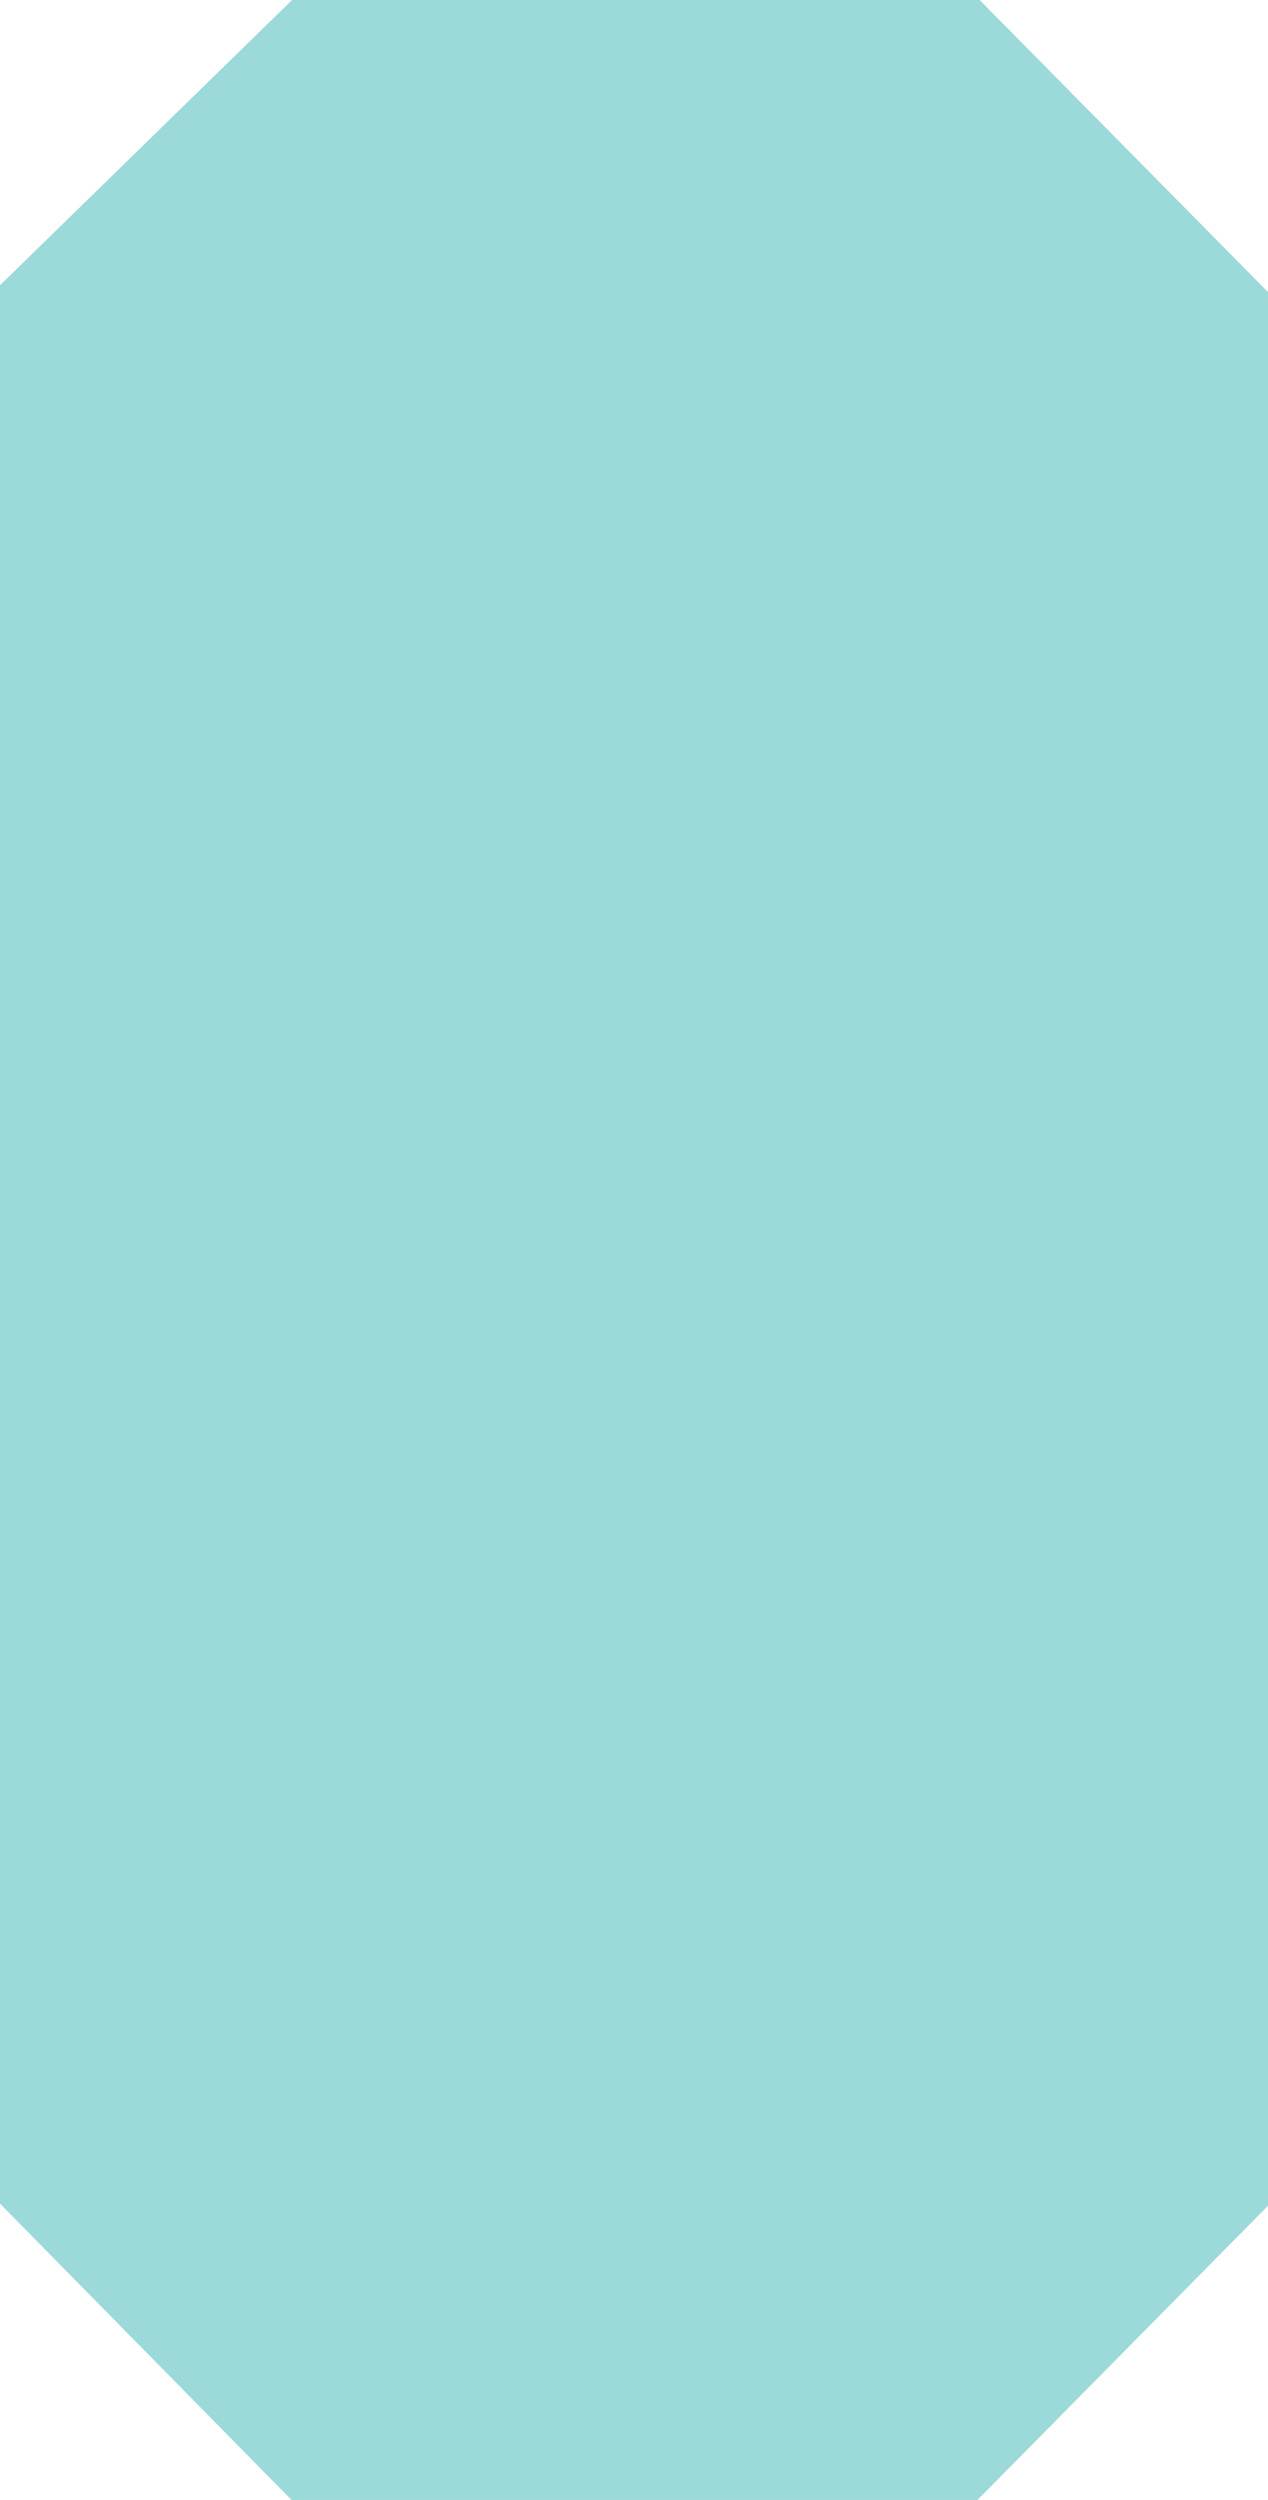 <svg xmlns="http://www.w3.org/2000/svg" viewBox="0 0 12.14 23.92"><defs><style>.cls-1{fill:#9cd9d9;stroke:#9cd9d9;stroke-miterlimit:10;}</style></defs><g id="Layer_2" data-name="Layer 2"><g id="Layer_6" data-name="Layer 6"><path class="cls-1" d="M9.15,23.42H3L.5,20.88V2.94L3,.5H9.17L11.64,3v17.9Z"/></g></g></svg>